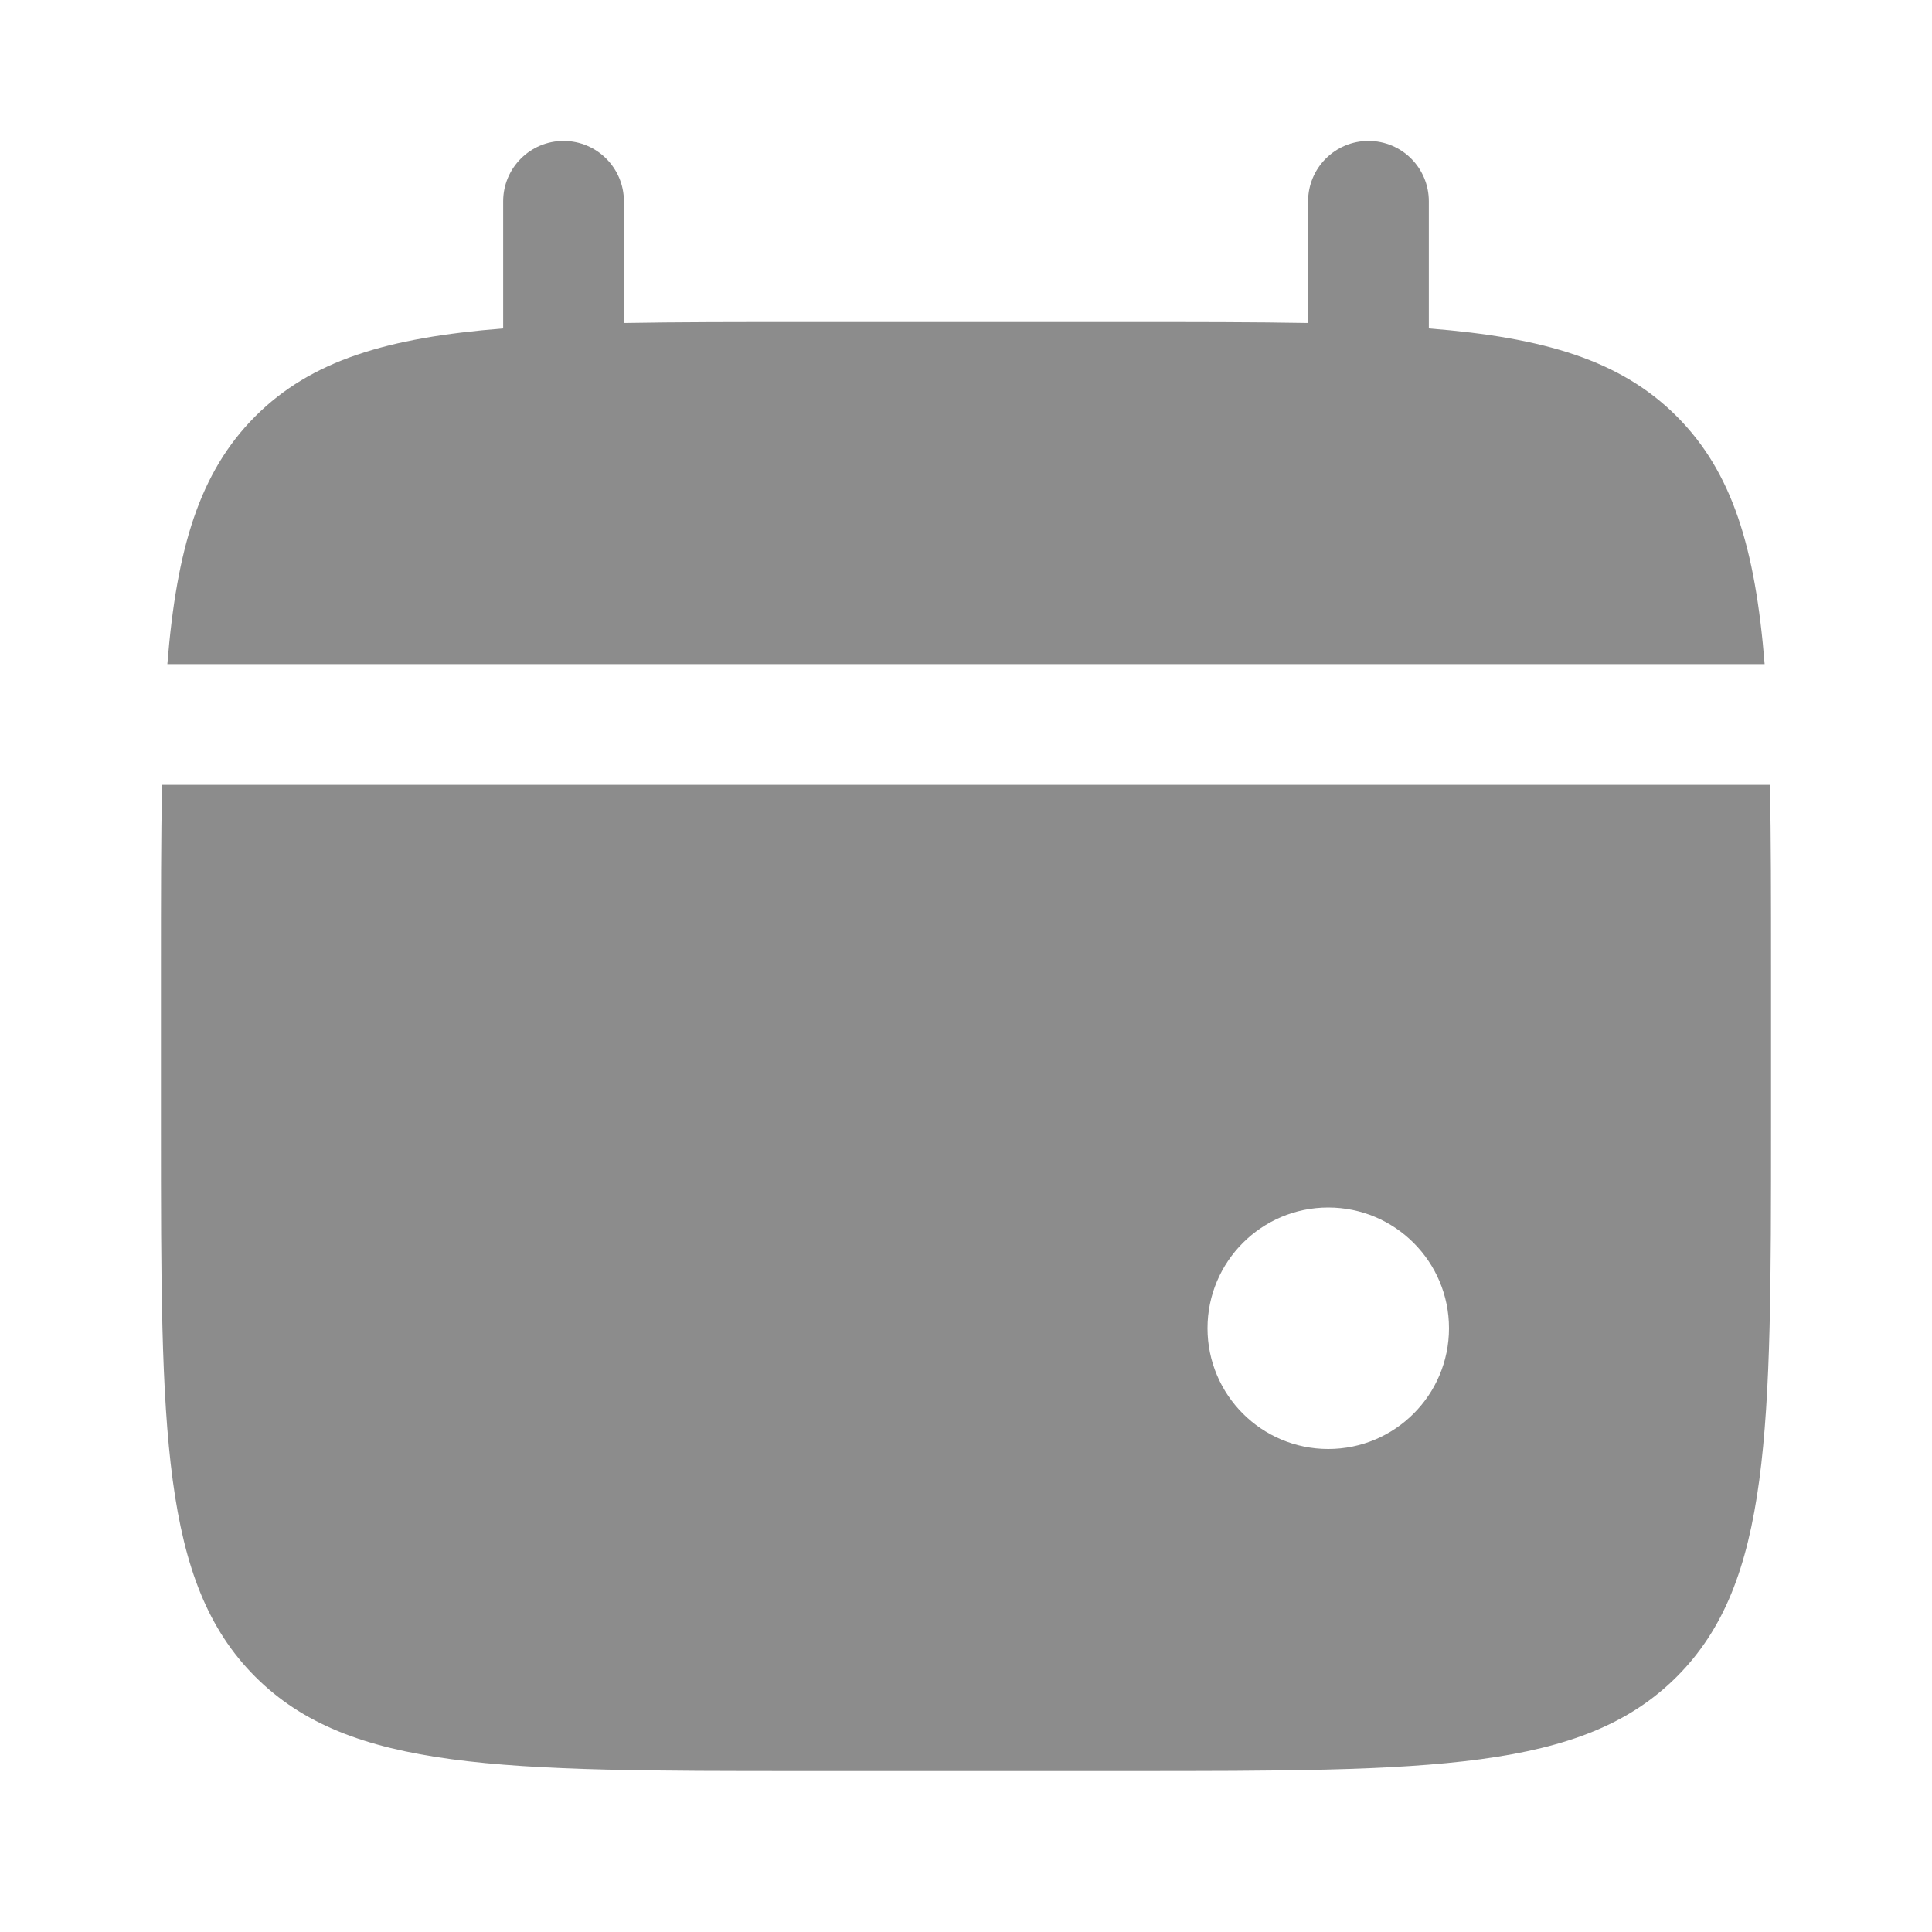 <svg width="16" height="16" viewBox="0 0 16 16" fill="none" xmlns="http://www.w3.org/2000/svg">
<g id="icons/solid/ic-solar: calendar main">
<path id="Vector" d="M5.167 1.667C5.167 1.391 4.943 1.167 4.667 1.167C4.391 1.167 4.167 1.391 4.167 1.667V2.72C3.207 2.796 2.577 2.985 2.114 3.448C1.652 3.911 1.463 4.54 1.386 5.5H14.614C14.537 4.54 14.348 3.911 13.886 3.448C13.423 2.985 12.793 2.796 11.833 2.72V1.667C11.833 1.391 11.61 1.167 11.333 1.167C11.057 1.167 10.833 1.391 10.833 1.667V2.675C10.39 2.667 9.893 2.667 9.333 2.667H6.667C6.107 2.667 5.61 2.667 5.167 2.675V1.667Z" fill="#8C8C8C"/>
<path id="Vector_2" fill-rule="evenodd" clip-rule="evenodd" d="M14.667 8V9.333C14.667 11.848 14.667 13.105 13.886 13.886C13.105 14.667 11.848 14.667 9.333 14.667H6.667C4.153 14.667 2.895 14.667 2.114 13.886C1.333 13.105 1.333 11.848 1.333 9.333V8C1.333 7.441 1.333 6.944 1.342 6.5H14.658C14.667 6.944 14.667 7.441 14.667 8ZM11 12C11.552 12 12 11.552 12 11C12 10.448 11.552 10 11 10C10.448 10 10 10.448 10 11C10 11.552 10.448 12 11 12Z" fill="#8C8C8C"/>
</g>
</svg>

